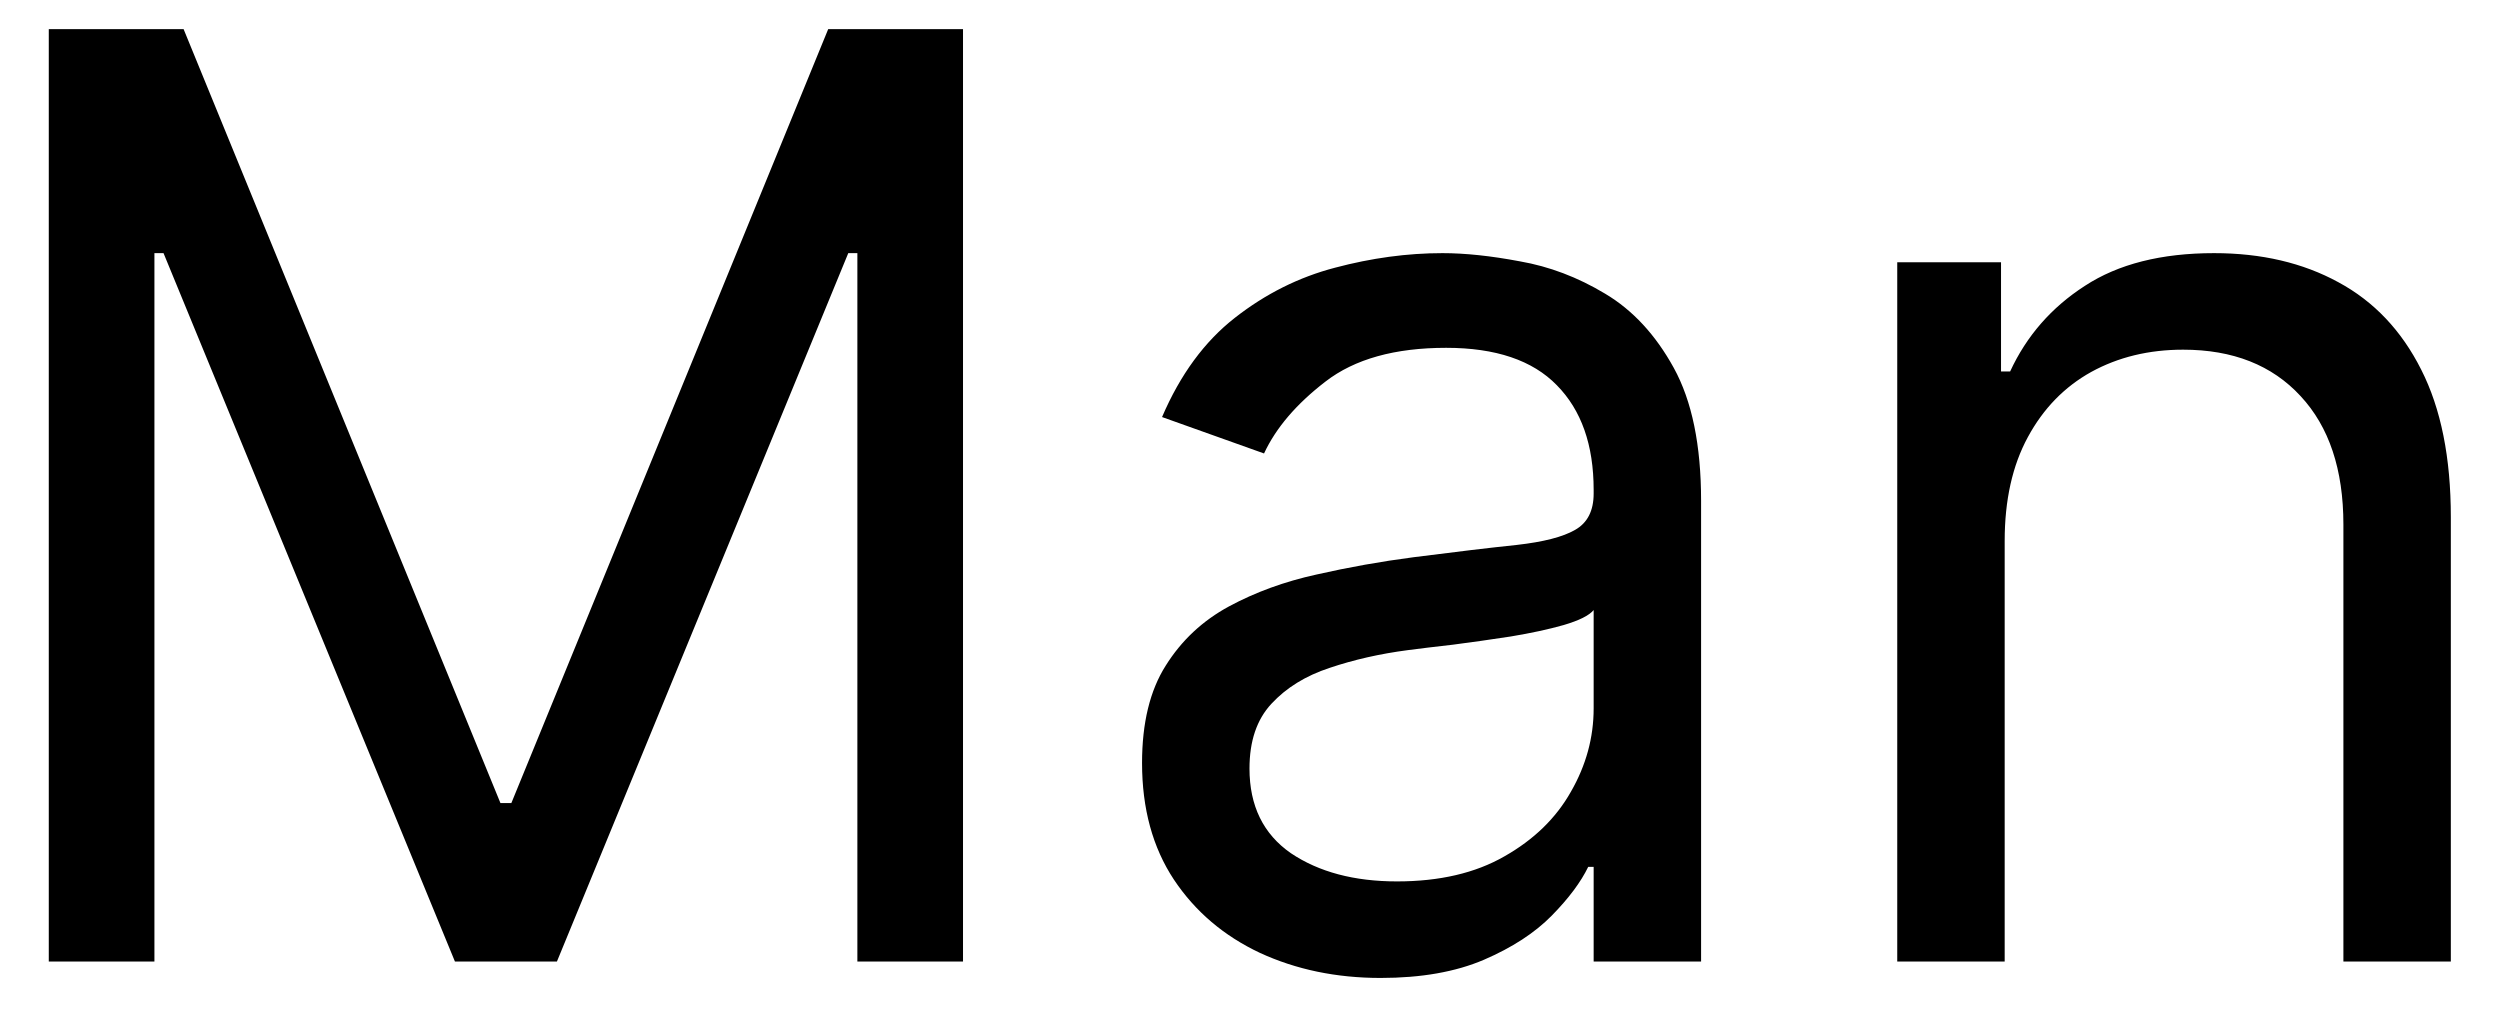 <svg width="39" height="16" viewBox="0 0 39 16" fill="none" xmlns="http://www.w3.org/2000/svg">
<path d="M0.761 0.454H2.864L7.807 12.528H7.977L12.92 0.454H15.023V15H13.375V3.949H13.233L8.688 15H7.097L2.551 3.949H2.409V15H0.761V0.454ZM21.537 15.256C20.846 15.256 20.219 15.125 19.655 14.865C19.092 14.6 18.644 14.219 18.313 13.722C17.981 13.22 17.816 12.614 17.816 11.903C17.816 11.278 17.939 10.772 18.185 10.384C18.431 9.991 18.76 9.683 19.172 9.46C19.584 9.238 20.039 9.072 20.536 8.963C21.038 8.849 21.542 8.759 22.049 8.693C22.712 8.608 23.249 8.544 23.661 8.501C24.078 8.454 24.381 8.376 24.57 8.267C24.764 8.158 24.861 7.969 24.861 7.699V7.642C24.861 6.941 24.669 6.397 24.286 6.009C23.907 5.62 23.332 5.426 22.56 5.426C21.76 5.426 21.132 5.601 20.678 5.952C20.223 6.302 19.904 6.676 19.719 7.074L18.128 6.506C18.412 5.843 18.791 5.327 19.265 4.957C19.743 4.583 20.264 4.323 20.827 4.176C21.395 4.025 21.954 3.949 22.503 3.949C22.854 3.949 23.256 3.991 23.711 4.077C24.17 4.157 24.613 4.325 25.039 4.581C25.47 4.837 25.827 5.223 26.111 5.739C26.395 6.255 26.537 6.946 26.537 7.812V15H24.861V13.523H24.776C24.662 13.759 24.473 14.013 24.208 14.283C23.943 14.553 23.59 14.782 23.15 14.972C22.709 15.161 22.172 15.256 21.537 15.256ZM21.793 13.75C22.456 13.75 23.015 13.62 23.469 13.359C23.928 13.099 24.274 12.763 24.506 12.351C24.743 11.939 24.861 11.506 24.861 11.051V9.517C24.79 9.602 24.634 9.68 24.392 9.751C24.156 9.818 23.881 9.877 23.569 9.929C23.261 9.976 22.96 10.019 22.667 10.057C22.378 10.09 22.143 10.118 21.963 10.142C21.528 10.199 21.121 10.291 20.742 10.419C20.368 10.542 20.065 10.729 19.833 10.98C19.605 11.226 19.492 11.562 19.492 11.989C19.492 12.571 19.707 13.011 20.138 13.31C20.574 13.603 21.125 13.75 21.793 13.75ZM31.273 8.438V15H29.597V4.091H31.216V5.795H31.358C31.614 5.241 32.002 4.796 32.523 4.46C33.044 4.119 33.716 3.949 34.54 3.949C35.278 3.949 35.925 4.1 36.479 4.403C37.033 4.702 37.464 5.156 37.771 5.767C38.079 6.373 38.233 7.14 38.233 8.068V15H36.557V8.182C36.557 7.325 36.334 6.657 35.889 6.179C35.444 5.696 34.833 5.455 34.057 5.455C33.522 5.455 33.044 5.571 32.622 5.803C32.205 6.035 31.876 6.373 31.635 6.818C31.393 7.263 31.273 7.803 31.273 8.438Z" fill="black"/>
</svg>
